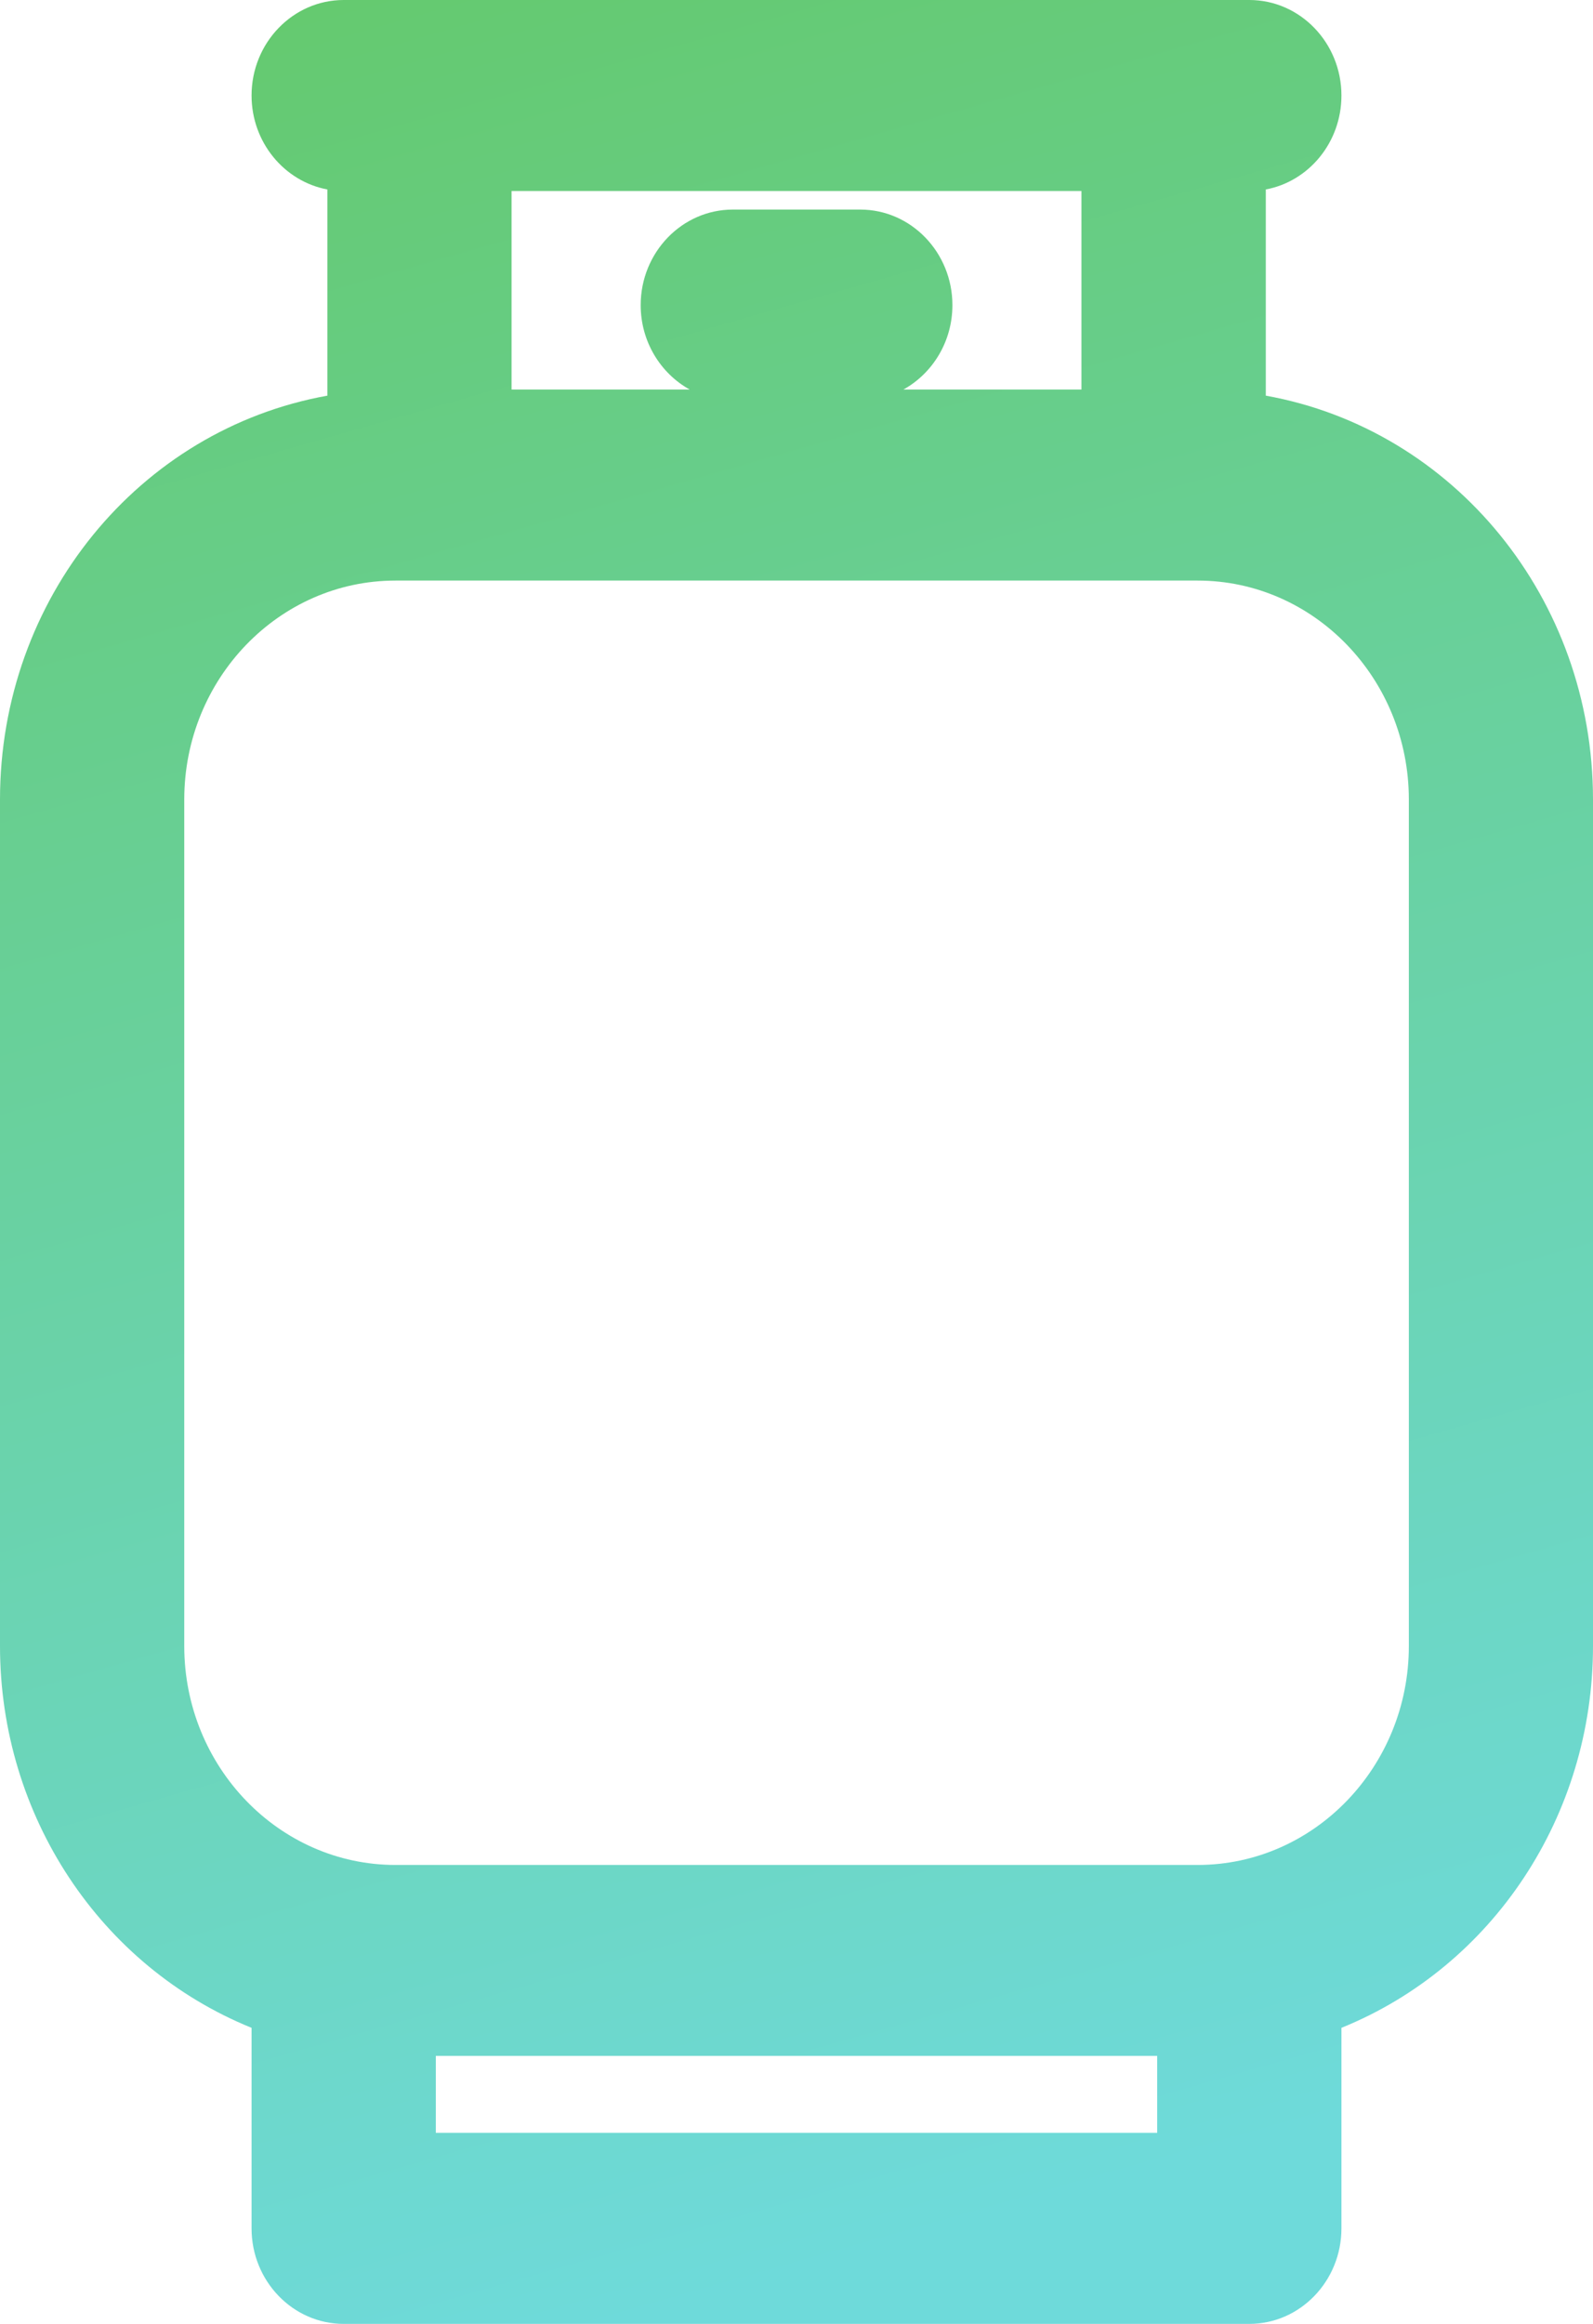 <?xml version="1.0" encoding="UTF-8"?>
<svg width="48px" height="70px" viewBox="0 0 48 70" version="1.1" xmlns="http://www.w3.org/2000/svg" xmlns:xlink="http://www.w3.org/1999/xlink">
    <!-- Generator: Sketch 53 (72520) - https://sketchapp.com -->
    <title>Gas refilling for window/Split AC -till 5 Mtr pipe</title>
    <desc>Created with Sketch.</desc>
    <defs>
        <linearGradient x1="29.14%" y1="-11.149%" x2="50.714%" y2="97.726%" id="linearGradient-1">
            <stop stop-color="#64C866" offset="0%"></stop>
            <stop stop-color="#6EDADA" offset="100%"></stop>
        </linearGradient>
    </defs>
    <g id="Page-1" stroke="none" stroke-width="1" fill="none" fill-rule="evenodd">
        <path d="M27.221,11.734 L32.586,11.734 L32.586,5.754 L15.414,5.754 L15.414,11.734 L20.782,11.734 C19.904,11.248 19.305,10.291 19.305,9.191 C19.305,7.604 20.55,6.313 22.081,6.313 L25.922,6.313 C27.452,6.313 28.698,7.604 28.698,9.191 C28.698,10.291 28.099,11.248 27.221,11.734 Z M11.917,17.488 C8.407,17.488 5.552,20.447 5.552,24.083 L5.552,49.582 C5.552,53.217 8.407,56.176 11.917,56.176 L36.088,56.176 C39.596,56.176 42.451,53.217 42.451,49.582 L42.451,24.083 C42.451,20.447 39.596,17.488 36.088,17.488 L11.917,17.488 Z M13.132,64.246 L34.868,64.246 L34.868,61.928 L13.132,61.928 L13.132,64.246 Z M37.644,70 L10.356,70 C8.825,70 7.58,68.709 7.58,67.123 L7.58,61.082 C3.022,59.235 0,54.692 0,49.582 L0,24.083 C0,18.033 4.188,12.937 9.864,11.918 L9.864,5.707 C8.568,5.465 7.58,4.288 7.58,2.877 C7.58,1.291 8.825,0 10.356,0 L37.644,0 C39.175,0 40.42,1.291 40.42,2.877 C40.42,4.288 39.438,5.465 38.141,5.707 L38.141,11.918 C43.812,12.937 48,18.033 48,24.083 L48,49.582 C48,54.692 44.981,59.235 40.42,61.082 L40.42,67.123 C40.42,68.709 39.175,70 37.644,70 Z" id="Gas-refilling-for-window/Split-AC--till-5-Mtr-pipe" fill="url(#linearGradient-1)" fill-rule="nonzero"></path>
    </g>
</svg>